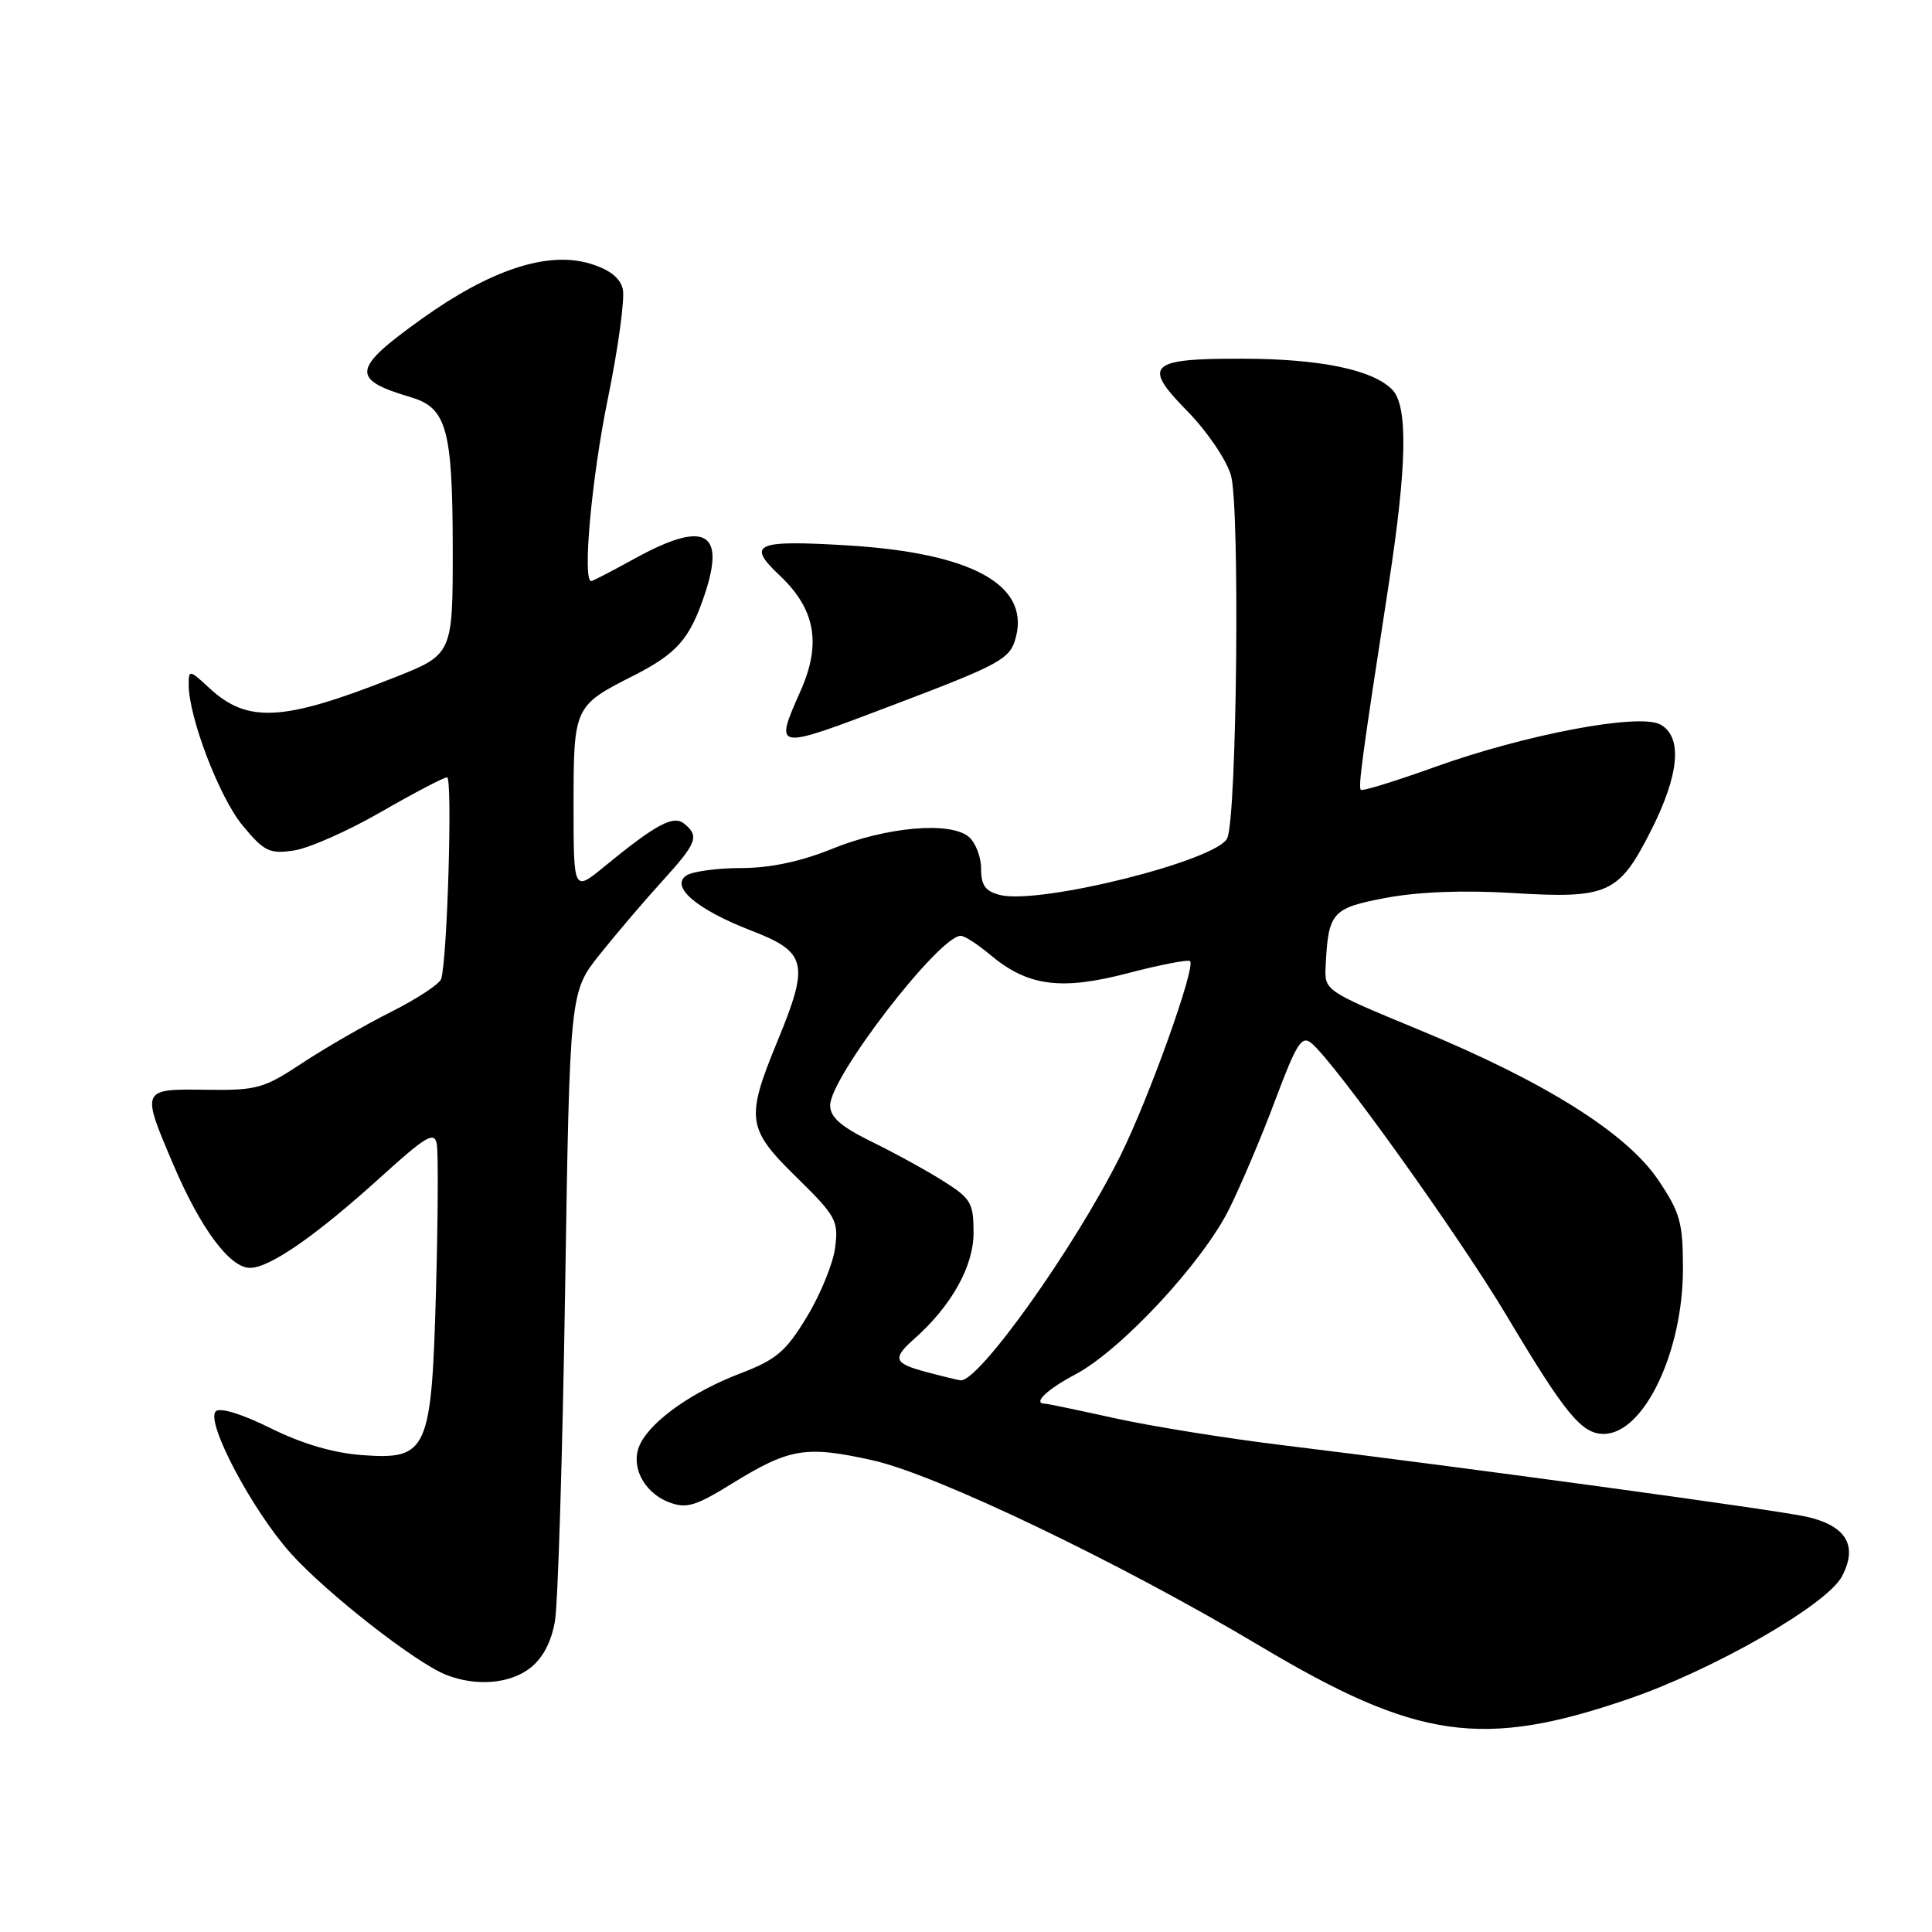 <?xml version="1.0" encoding="UTF-8" standalone="no"?>
<!DOCTYPE svg PUBLIC "-//W3C//DTD SVG 1.1//EN" "http://www.w3.org/Graphics/SVG/1.1/DTD/svg11.dtd" >
<svg xmlns="http://www.w3.org/2000/svg" xmlns:xlink="http://www.w3.org/1999/xlink" version="1.1" viewBox="0 0 256 256">
 <g >
 <path fill="currentColor"
d=" M 215.70 225.15 C 227.02 221.28 242.03 212.67 244.05 208.91 C 246.23 204.83 244.66 202.16 239.36 200.97 C 235.35 200.07 194.29 194.46 170.00 191.50 C 162.57 190.60 152.57 188.99 147.76 187.93 C 142.95 186.87 138.79 186.00 138.51 186.00 C 136.75 186.00 138.65 184.15 142.52 182.10 C 148.56 178.89 159.30 167.35 162.85 160.24 C 164.42 157.08 167.19 150.56 168.99 145.74 C 171.80 138.24 172.49 137.16 173.77 138.22 C 176.91 140.83 193.30 163.71 199.66 174.37 C 207.42 187.38 209.57 190.00 212.50 190.00 C 217.81 190.00 223.00 179.17 223.00 168.10 C 223.00 162.00 222.63 160.68 219.75 156.39 C 215.55 150.14 204.74 143.35 188.00 136.44 C 175.59 131.31 175.50 131.26 175.65 128.10 C 176.00 120.86 176.46 120.33 183.65 118.97 C 187.93 118.17 193.92 117.93 200.41 118.33 C 213.09 119.10 214.50 118.46 218.75 110.09 C 222.54 102.62 222.98 97.60 219.98 95.99 C 217.15 94.48 202.11 97.32 190.10 101.64 C 184.92 103.50 180.53 104.86 180.32 104.66 C 179.95 104.28 180.50 100.22 184.00 77.50 C 186.45 61.62 186.59 53.73 184.45 51.60 C 181.85 48.99 174.95 47.56 164.80 47.53 C 152.18 47.49 151.28 48.35 157.37 54.52 C 159.90 57.10 162.49 60.89 163.10 62.96 C 164.31 66.99 163.90 108.19 162.62 111.06 C 161.31 114.02 137.76 119.91 132.51 118.59 C 130.56 118.10 130.00 117.32 130.00 115.10 C 130.00 113.53 129.26 111.63 128.35 110.87 C 125.87 108.82 117.40 109.57 110.25 112.48 C 106.13 114.15 102.10 115.01 98.27 115.02 C 95.10 115.02 91.83 115.46 91.00 115.98 C 88.71 117.43 92.29 120.51 99.52 123.30 C 106.92 126.15 107.27 127.64 103.04 137.90 C 98.77 148.26 98.95 149.54 105.58 156.03 C 110.78 161.13 111.12 161.76 110.66 165.31 C 110.40 167.40 108.71 171.53 106.92 174.48 C 104.13 179.09 102.88 180.15 98.11 181.98 C 91.87 184.36 86.58 188.05 84.91 191.17 C 83.39 194.00 85.16 197.73 88.66 199.06 C 90.95 199.93 92.14 199.58 96.95 196.61 C 104.62 191.88 106.75 191.52 115.64 193.50 C 124.05 195.37 148.45 207.07 167.00 218.13 C 187.72 230.49 196.44 231.75 215.70 225.15 Z  M 70.28 221.00 C 71.95 219.68 73.07 217.54 73.54 214.76 C 73.93 212.43 74.54 192.73 74.88 170.98 C 75.50 131.45 75.50 131.45 79.47 126.47 C 81.65 123.74 85.36 119.38 87.72 116.79 C 92.34 111.71 92.69 110.82 90.70 109.17 C 89.25 107.96 87.01 109.15 80.07 114.83 C 76.00 118.17 76.00 118.17 76.00 106.66 C 76.00 93.69 76.08 93.51 83.86 89.57 C 89.70 86.61 91.39 84.69 93.37 78.78 C 96.19 70.37 93.36 68.91 84.09 74.02 C 81.11 75.66 78.53 77.00 78.34 77.00 C 77.15 77.00 78.39 63.35 80.53 52.89 C 81.93 46.07 82.82 39.50 82.52 38.29 C 82.16 36.79 80.74 35.70 78.14 34.92 C 72.54 33.25 64.98 35.74 55.87 42.26 C 46.60 48.90 46.42 50.26 54.48 52.65 C 59.18 54.04 59.97 56.90 59.99 72.61 C 60.00 86.72 60.00 86.72 52.14 89.82 C 37.52 95.60 32.80 95.86 27.75 91.18 C 25.11 88.73 25.00 88.71 25.00 90.71 C 25.00 95.03 29.06 105.65 32.13 109.36 C 35.00 112.83 35.69 113.17 38.91 112.70 C 40.89 112.42 46.09 110.12 50.48 107.59 C 54.86 105.07 58.81 103.00 59.24 103.00 C 59.98 103.00 59.28 127.05 58.46 129.71 C 58.26 130.38 55.26 132.35 51.80 134.09 C 48.33 135.83 43.03 138.89 40.02 140.88 C 34.92 144.25 34.03 144.49 27.27 144.40 C 18.68 144.28 18.68 144.28 22.97 154.32 C 26.56 162.76 30.45 168.00 33.12 168.00 C 35.75 168.00 41.90 163.72 50.55 155.88 C 56.42 150.56 57.55 149.89 57.87 151.55 C 58.08 152.62 58.04 161.23 57.78 170.69 C 57.19 192.33 56.70 193.44 48.00 192.81 C 44.16 192.53 40.05 191.32 35.85 189.24 C 32.04 187.35 29.14 186.46 28.59 187.01 C 27.21 188.39 33.40 200.11 38.54 205.84 C 43.29 211.11 54.99 220.27 59.08 221.91 C 63.05 223.49 67.57 223.13 70.28 221.00 Z  M 118.00 93.55 C 132.78 87.94 133.88 87.34 134.63 84.35 C 136.36 77.44 128.67 73.27 112.34 72.27 C 100.05 71.53 98.86 72.06 103.34 76.28 C 108.03 80.71 108.86 85.27 106.09 91.52 C 102.59 99.45 102.49 99.43 118.00 93.55 Z  M 122.75 181.80 C 118.42 180.65 118.19 180.02 121.15 177.40 C 126.07 173.04 129.00 167.79 129.00 163.36 C 129.00 159.39 128.66 158.81 125.01 156.51 C 122.82 155.12 118.54 152.77 115.51 151.29 C 111.41 149.27 110.00 148.04 110.00 146.46 C 110.00 142.73 124.44 124.00 127.31 124.00 C 127.81 124.00 129.53 125.11 131.15 126.47 C 136.16 130.69 140.55 131.28 149.46 128.95 C 153.74 127.83 157.44 127.11 157.69 127.36 C 158.47 128.14 152.19 145.66 148.42 153.21 C 142.36 165.36 129.63 183.22 127.26 182.90 C 126.84 182.84 124.81 182.35 122.75 181.80 Z "/>
</g>
</svg>